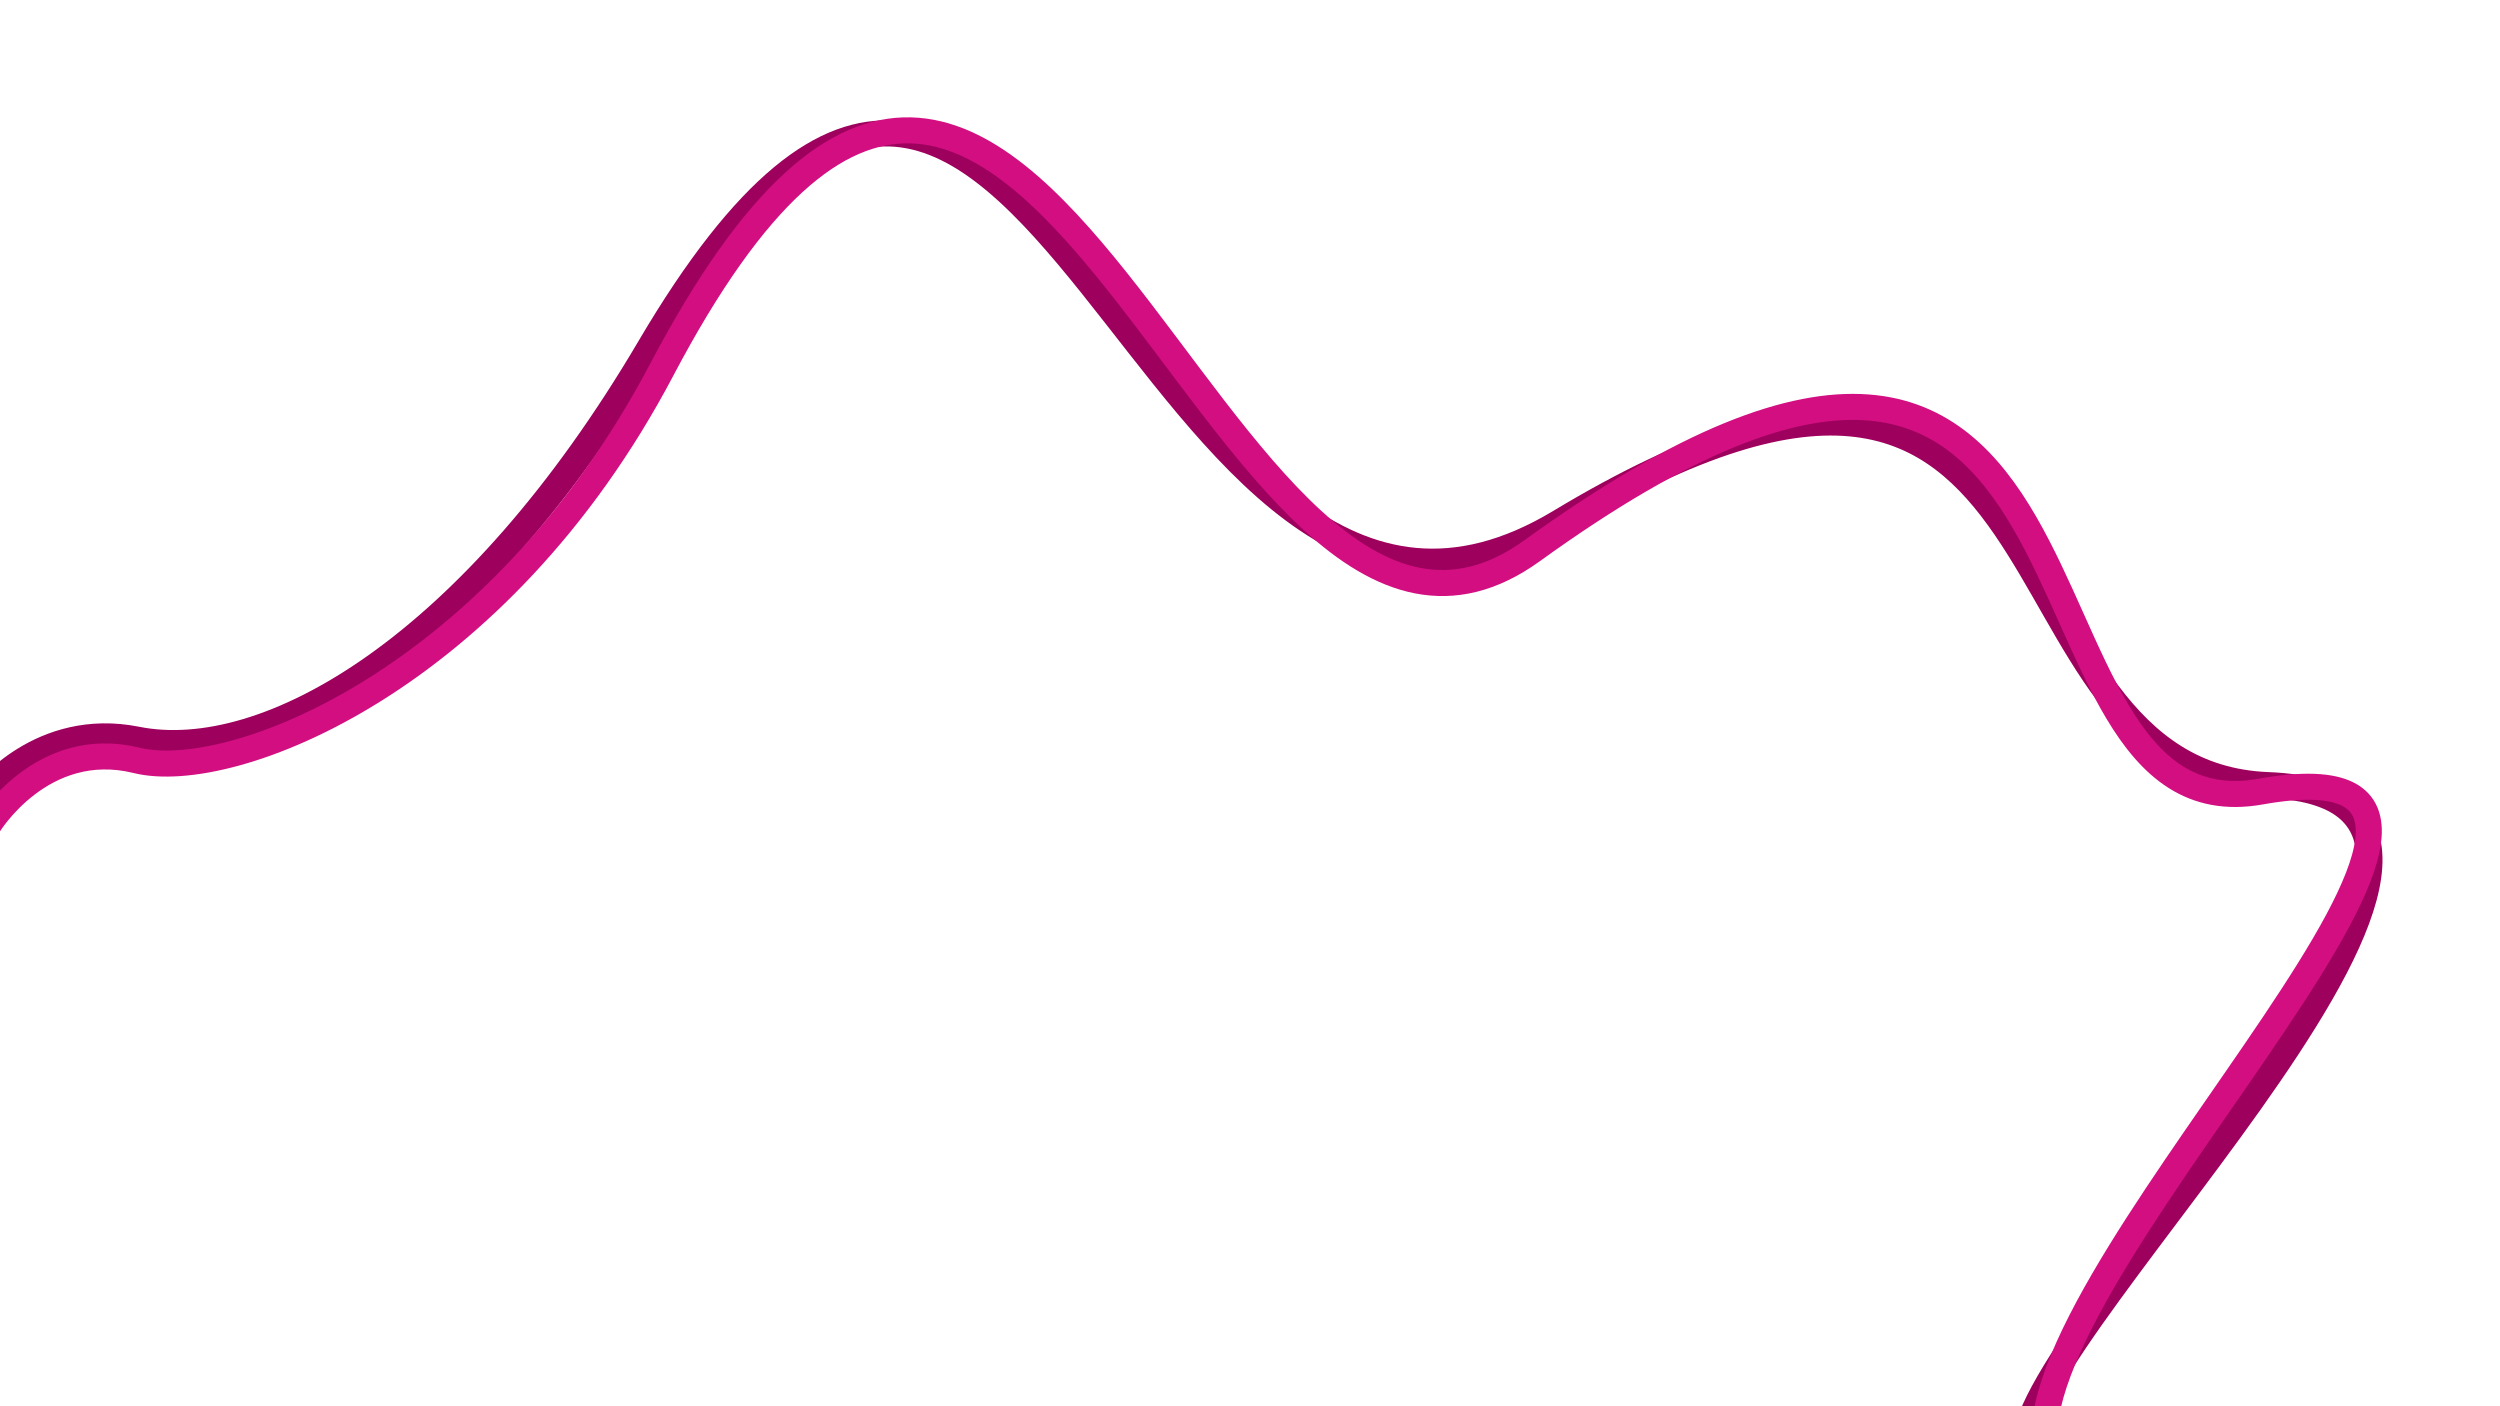 <svg viewBox="0 0 8000 4500" xmlns="http://www.w3.org/2000/svg" fill-rule="evenodd" clip-rule="evenodd"
    stroke-miterlimit="10">
    <g fill="none" stroke-width="83.33">
        <path
            d="M-50 2541.55s180.307-236.439 487.5-175c416.666 83.334 1075.4-292.574 1641.67-1254.17 1237.15-2100.86 1558.12 1374.28 2912.5 558.333 1730.91-1042.79 1312.81 804.868 2266.67 841.667 1046.62 40.377-777.083 1722.92-779.166 2112.5"
            stroke="#9e005d" />
        <path
            d="M-37.5 2641.55s170.833-283.333 475-208.333c304.166 75 1155.77-255.079 1680.2-1250.37 1200.34-2278.06 1751.85 1325.57 2785.58 579.094 1971.67-1423.79 1452.79 927.568 2330.05 771.277 1089.21-194.052-739.072 1473.15-691.666 2091.67"
            stroke="#d20e81" />
    </g>
</svg>